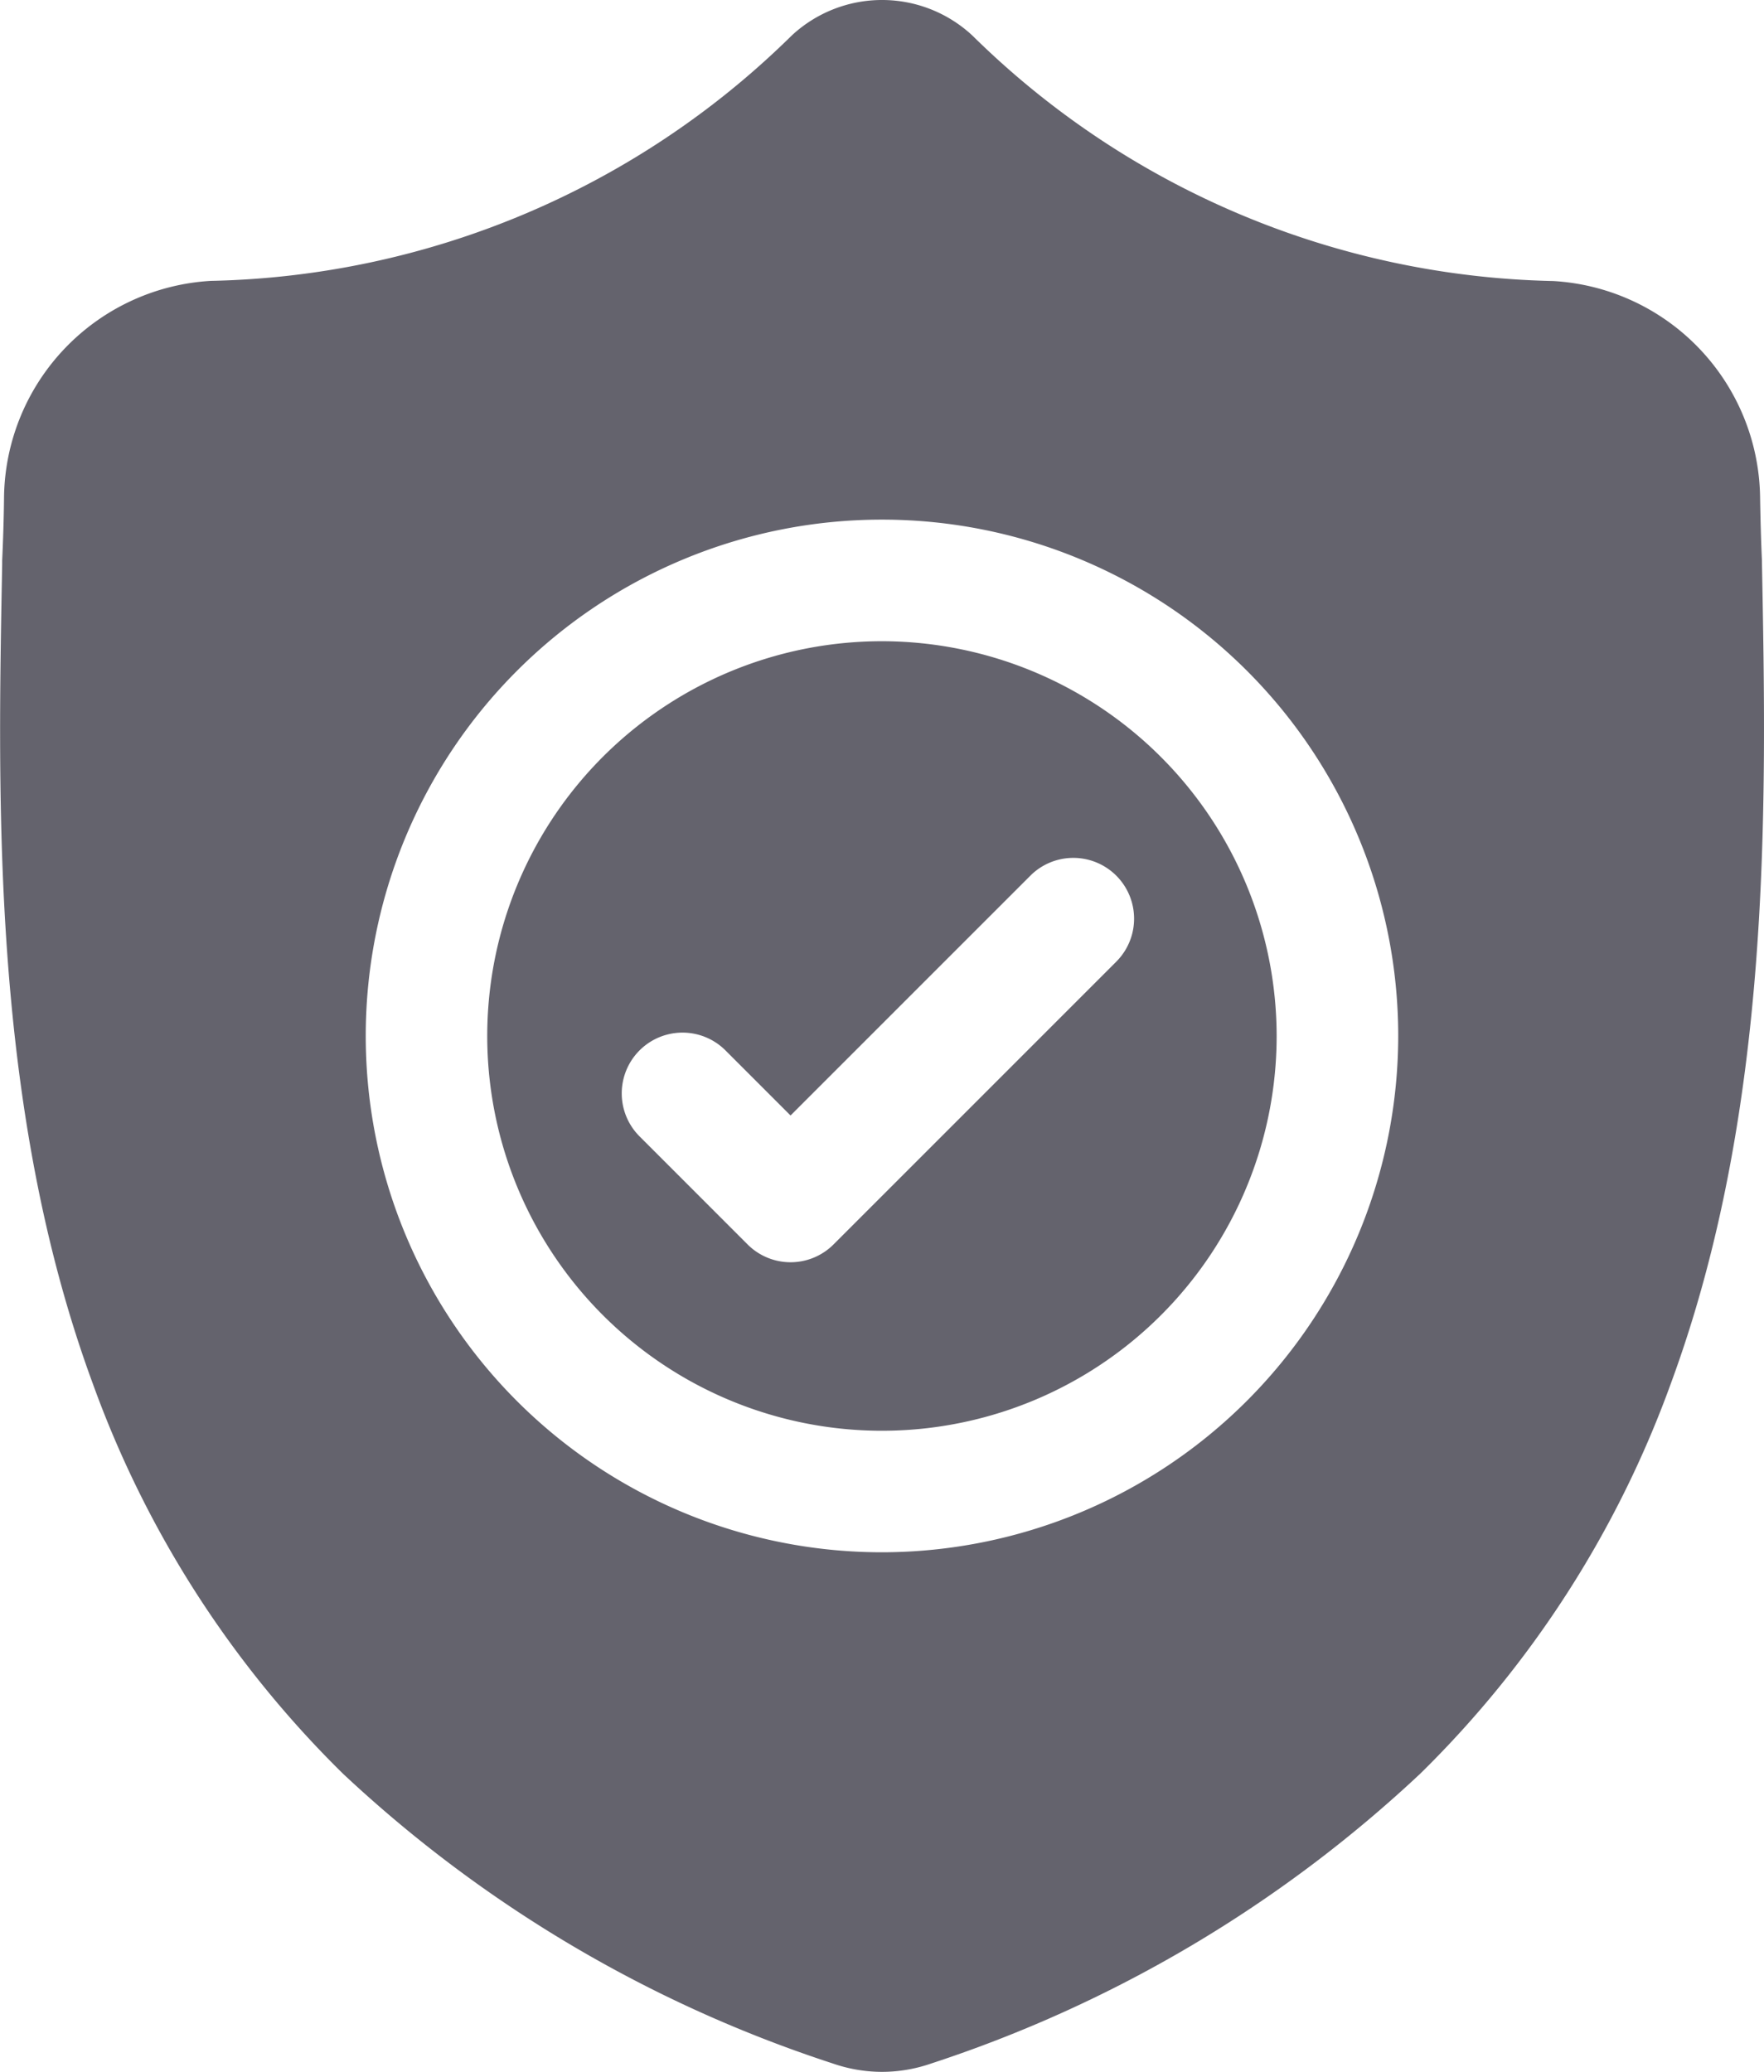 <svg xmlns="http://www.w3.org/2000/svg" width="46.225" height="54.283" viewBox="0 0 46.225 54.283"><defs><style>.a{fill:#64636d;}</style></defs><path class="a" d="M130.784,158.457A10.343,10.343,0,1,0,141.126,168.8,10.354,10.354,0,0,0,130.784,158.457Zm6.141,8.395-7.41,7.409a1.592,1.592,0,0,1-2.253,0l-2.831-2.831a1.592,1.592,0,1,1,2.252-2.252l1.705,1.705,6.284-6.283a1.592,1.592,0,1,1,2.252,2.252Zm0,0" transform="translate(-107.672 -141.657)"/><path class="a" d="M46.171,14.727l0-.042c-.024-.521-.039-1.073-.049-1.687A5.753,5.753,0,0,0,40.7,7.362,22.324,22.324,0,0,1,25.509.958L25.474.924a3.474,3.474,0,0,0-4.721,0l-.035.034a22.327,22.327,0,0,1-15.195,6.4A5.753,5.753,0,0,0,.106,13C.1,13.608.081,14.16.057,14.685l0,.1c-.121,6.364-.272,14.285,2.378,21.474A27.336,27.336,0,0,0,8.99,46.472a34.306,34.306,0,0,0,12.834,7.591,3.974,3.974,0,0,0,.526.143,3.885,3.885,0,0,0,1.527,0,3.988,3.988,0,0,0,.528-.144,34.329,34.329,0,0,0,12.82-7.6A27.374,27.374,0,0,0,43.783,36.25C46.442,29.039,46.292,21.1,46.171,14.727ZM23.112,40.669A13.528,13.528,0,1,1,36.64,27.141,13.543,13.543,0,0,1,23.112,40.669Zm0,0" transform="translate(0 0.001)"/></svg>